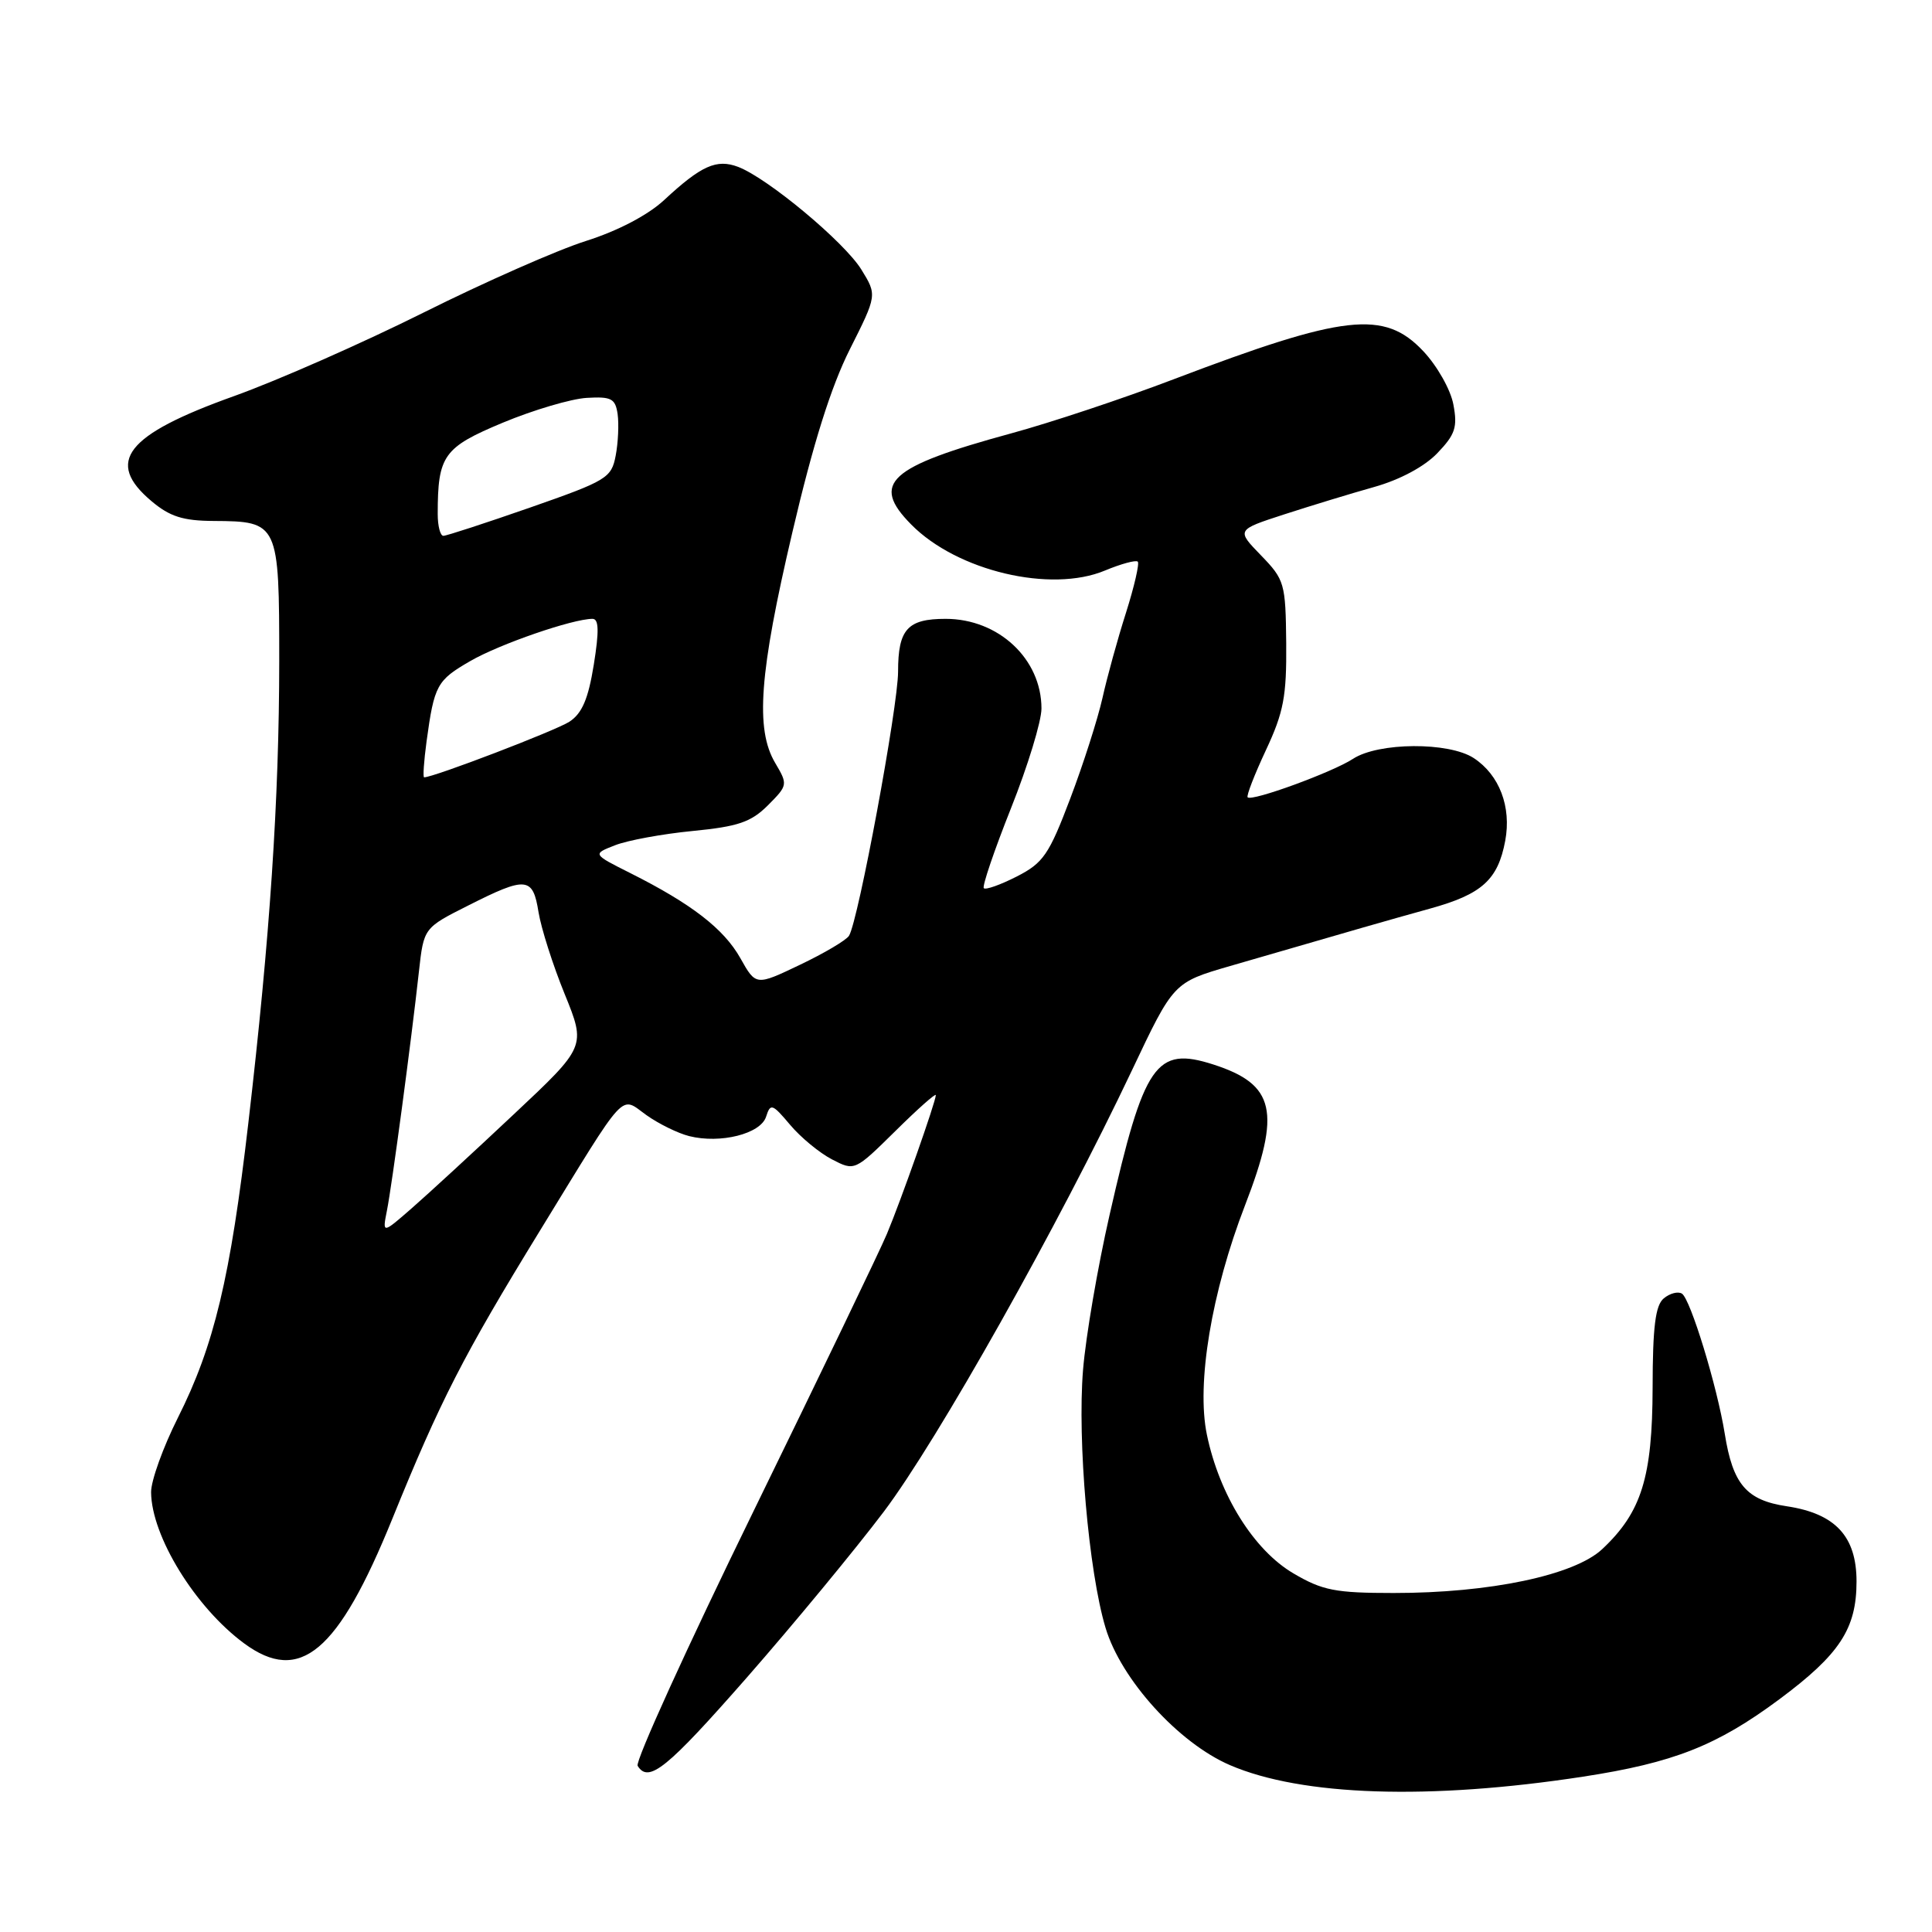 <?xml version="1.0" encoding="UTF-8" standalone="no"?>
<!DOCTYPE svg PUBLIC "-//W3C//DTD SVG 1.1//EN" "http://www.w3.org/Graphics/SVG/1.1/DTD/svg11.dtd" >
<svg xmlns="http://www.w3.org/2000/svg" xmlns:xlink="http://www.w3.org/1999/xlink" version="1.1" viewBox="0 0 256 256">
 <g >
 <path fill="currentColor"
d=" M 209.74 235.42 C 221.74 233.58 227.48 231.32 235.75 225.18 C 243.77 219.22 246.00 215.82 246.00 209.55 C 246.00 203.58 243.20 200.56 236.77 199.59 C 231.41 198.79 229.61 196.69 228.54 189.98 C 227.53 183.69 223.99 172.11 222.86 171.41 C 222.34 171.09 221.26 171.37 220.46 172.04 C 219.35 172.95 218.99 175.81 218.98 183.87 C 218.95 195.75 217.51 200.38 212.31 205.26 C 208.62 208.73 197.40 211.09 184.66 211.08 C 176.95 211.08 175.24 210.75 171.40 208.49 C 166.15 205.42 161.58 198.10 159.92 190.11 C 158.51 183.34 160.53 171.21 164.98 159.69 C 169.78 147.27 168.96 143.69 160.77 141.05 C 153.16 138.61 151.60 140.86 147.02 161.00 C 145.45 167.88 143.87 177.10 143.51 181.50 C 142.74 190.83 144.25 208.25 146.49 215.69 C 148.54 222.55 156.17 230.96 162.98 233.89 C 172.50 237.99 189.39 238.54 209.74 235.42 Z  M 98.99 222.25 C 105.13 215.24 113.28 205.37 117.09 200.33 C 124.22 190.89 140.28 162.33 150.00 141.80 C 155.50 130.18 155.50 130.18 163.00 128.00 C 179.98 123.07 183.77 121.98 189.50 120.39 C 196.37 118.49 198.48 116.58 199.45 111.41 C 200.29 106.91 198.68 102.68 195.28 100.45 C 191.98 98.29 182.64 98.35 179.28 100.55 C 176.59 102.31 165.89 106.23 165.32 105.65 C 165.13 105.46 166.22 102.65 167.74 99.40 C 170.09 94.38 170.49 92.27 170.43 85.23 C 170.35 77.29 170.22 76.82 167.09 73.59 C 163.82 70.22 163.82 70.22 170.16 68.16 C 173.65 67.03 179.01 65.39 182.08 64.53 C 185.50 63.57 188.76 61.82 190.46 60.04 C 192.83 57.57 193.15 56.60 192.58 53.60 C 192.22 51.64 190.43 48.48 188.59 46.53 C 183.42 41.04 178.16 41.64 155.50 50.26 C 148.90 52.78 139.22 56.00 134.00 57.42 C 117.71 61.86 115.33 64.03 120.75 69.51 C 126.82 75.66 139.23 78.60 146.41 75.60 C 148.55 74.71 150.51 74.18 150.76 74.42 C 151.00 74.67 150.30 77.71 149.20 81.19 C 148.09 84.66 146.69 89.75 146.08 92.50 C 145.46 95.25 143.55 101.24 141.81 105.82 C 139.00 113.24 138.24 114.35 134.73 116.14 C 132.57 117.24 130.61 117.94 130.36 117.69 C 130.12 117.45 131.74 112.68 133.96 107.10 C 136.18 101.53 138.00 95.58 138.00 93.88 C 138.00 87.32 132.32 82.00 125.30 82.00 C 120.25 82.00 119.00 83.38 119.00 88.99 C 119.00 93.62 113.73 122.01 112.50 123.99 C 112.14 124.58 109.21 126.31 106.00 127.84 C 100.16 130.63 100.16 130.63 98.10 126.96 C 95.91 123.07 91.63 119.76 83.50 115.68 C 78.50 113.17 78.50 113.17 81.50 112.00 C 83.15 111.35 87.77 110.50 91.78 110.11 C 97.81 109.52 99.51 108.94 101.75 106.71 C 104.39 104.06 104.41 103.96 102.72 101.10 C 100.06 96.61 100.61 89.20 105.00 70.50 C 107.74 58.79 110.11 51.26 112.60 46.30 C 116.22 39.10 116.22 39.10 114.13 35.71 C 111.87 32.06 101.72 23.60 97.80 22.11 C 94.95 21.03 92.92 21.94 88.00 26.51 C 85.84 28.51 81.87 30.59 77.64 31.93 C 73.87 33.12 64.19 37.39 56.14 41.41 C 48.09 45.43 36.78 50.42 31.00 52.49 C 16.66 57.62 13.87 61.19 20.08 66.41 C 22.50 68.45 24.25 69.01 28.33 69.03 C 36.91 69.08 37.00 69.28 37.00 87.61 C 36.99 105.91 35.77 124.22 32.91 148.77 C 30.53 169.32 28.37 178.32 23.57 187.86 C 21.61 191.76 20.01 196.20 20.02 197.73 C 20.07 203.55 25.86 212.97 32.34 217.75 C 39.74 223.21 44.79 218.97 51.98 201.26 C 58.34 185.59 61.39 179.63 71.51 163.13 C 83.26 143.97 82.10 145.23 85.67 147.77 C 87.29 148.92 89.84 150.17 91.32 150.54 C 95.46 151.58 100.79 150.24 101.51 147.97 C 102.09 146.16 102.33 146.24 104.69 149.04 C 106.09 150.71 108.59 152.77 110.25 153.63 C 113.25 155.18 113.25 155.18 118.63 149.88 C 121.58 146.96 124.00 144.81 124.00 145.11 C 124.00 145.96 119.38 159.07 117.52 163.50 C 116.60 165.70 108.64 182.23 99.85 200.23 C 91.05 218.23 84.14 233.42 84.49 233.98 C 85.94 236.33 88.37 234.36 98.99 222.25 Z  M 51.27 160.41 C 51.94 157.06 54.48 138.07 55.51 128.73 C 56.15 122.95 56.15 122.95 62.05 119.98 C 69.75 116.09 70.61 116.17 71.36 120.88 C 71.71 123.01 73.26 127.89 74.82 131.71 C 77.65 138.67 77.65 138.67 68.07 147.66 C 62.81 152.61 56.73 158.20 54.58 160.08 C 50.66 163.50 50.66 163.50 51.27 160.41 Z  M 56.52 98.25 C 57.54 90.78 57.88 90.15 62.32 87.59 C 66.21 85.34 75.89 82.00 78.51 82.00 C 79.35 82.00 79.40 83.60 78.68 88.08 C 77.95 92.61 77.13 94.53 75.45 95.63 C 73.65 96.80 57.47 103.00 56.20 103.00 C 56.02 103.00 56.17 100.86 56.52 98.25 Z  M 58.00 68.12 C 58.00 60.35 58.76 59.29 66.62 56.01 C 70.68 54.32 75.69 52.84 77.75 52.72 C 81.01 52.53 81.54 52.81 81.84 54.88 C 82.02 56.19 81.91 58.67 81.58 60.38 C 81.02 63.33 80.41 63.70 70.25 67.25 C 64.34 69.31 59.16 71.00 58.75 71.00 C 58.34 71.00 58.00 69.71 58.00 68.12 Z "/>
</g>
</svg>